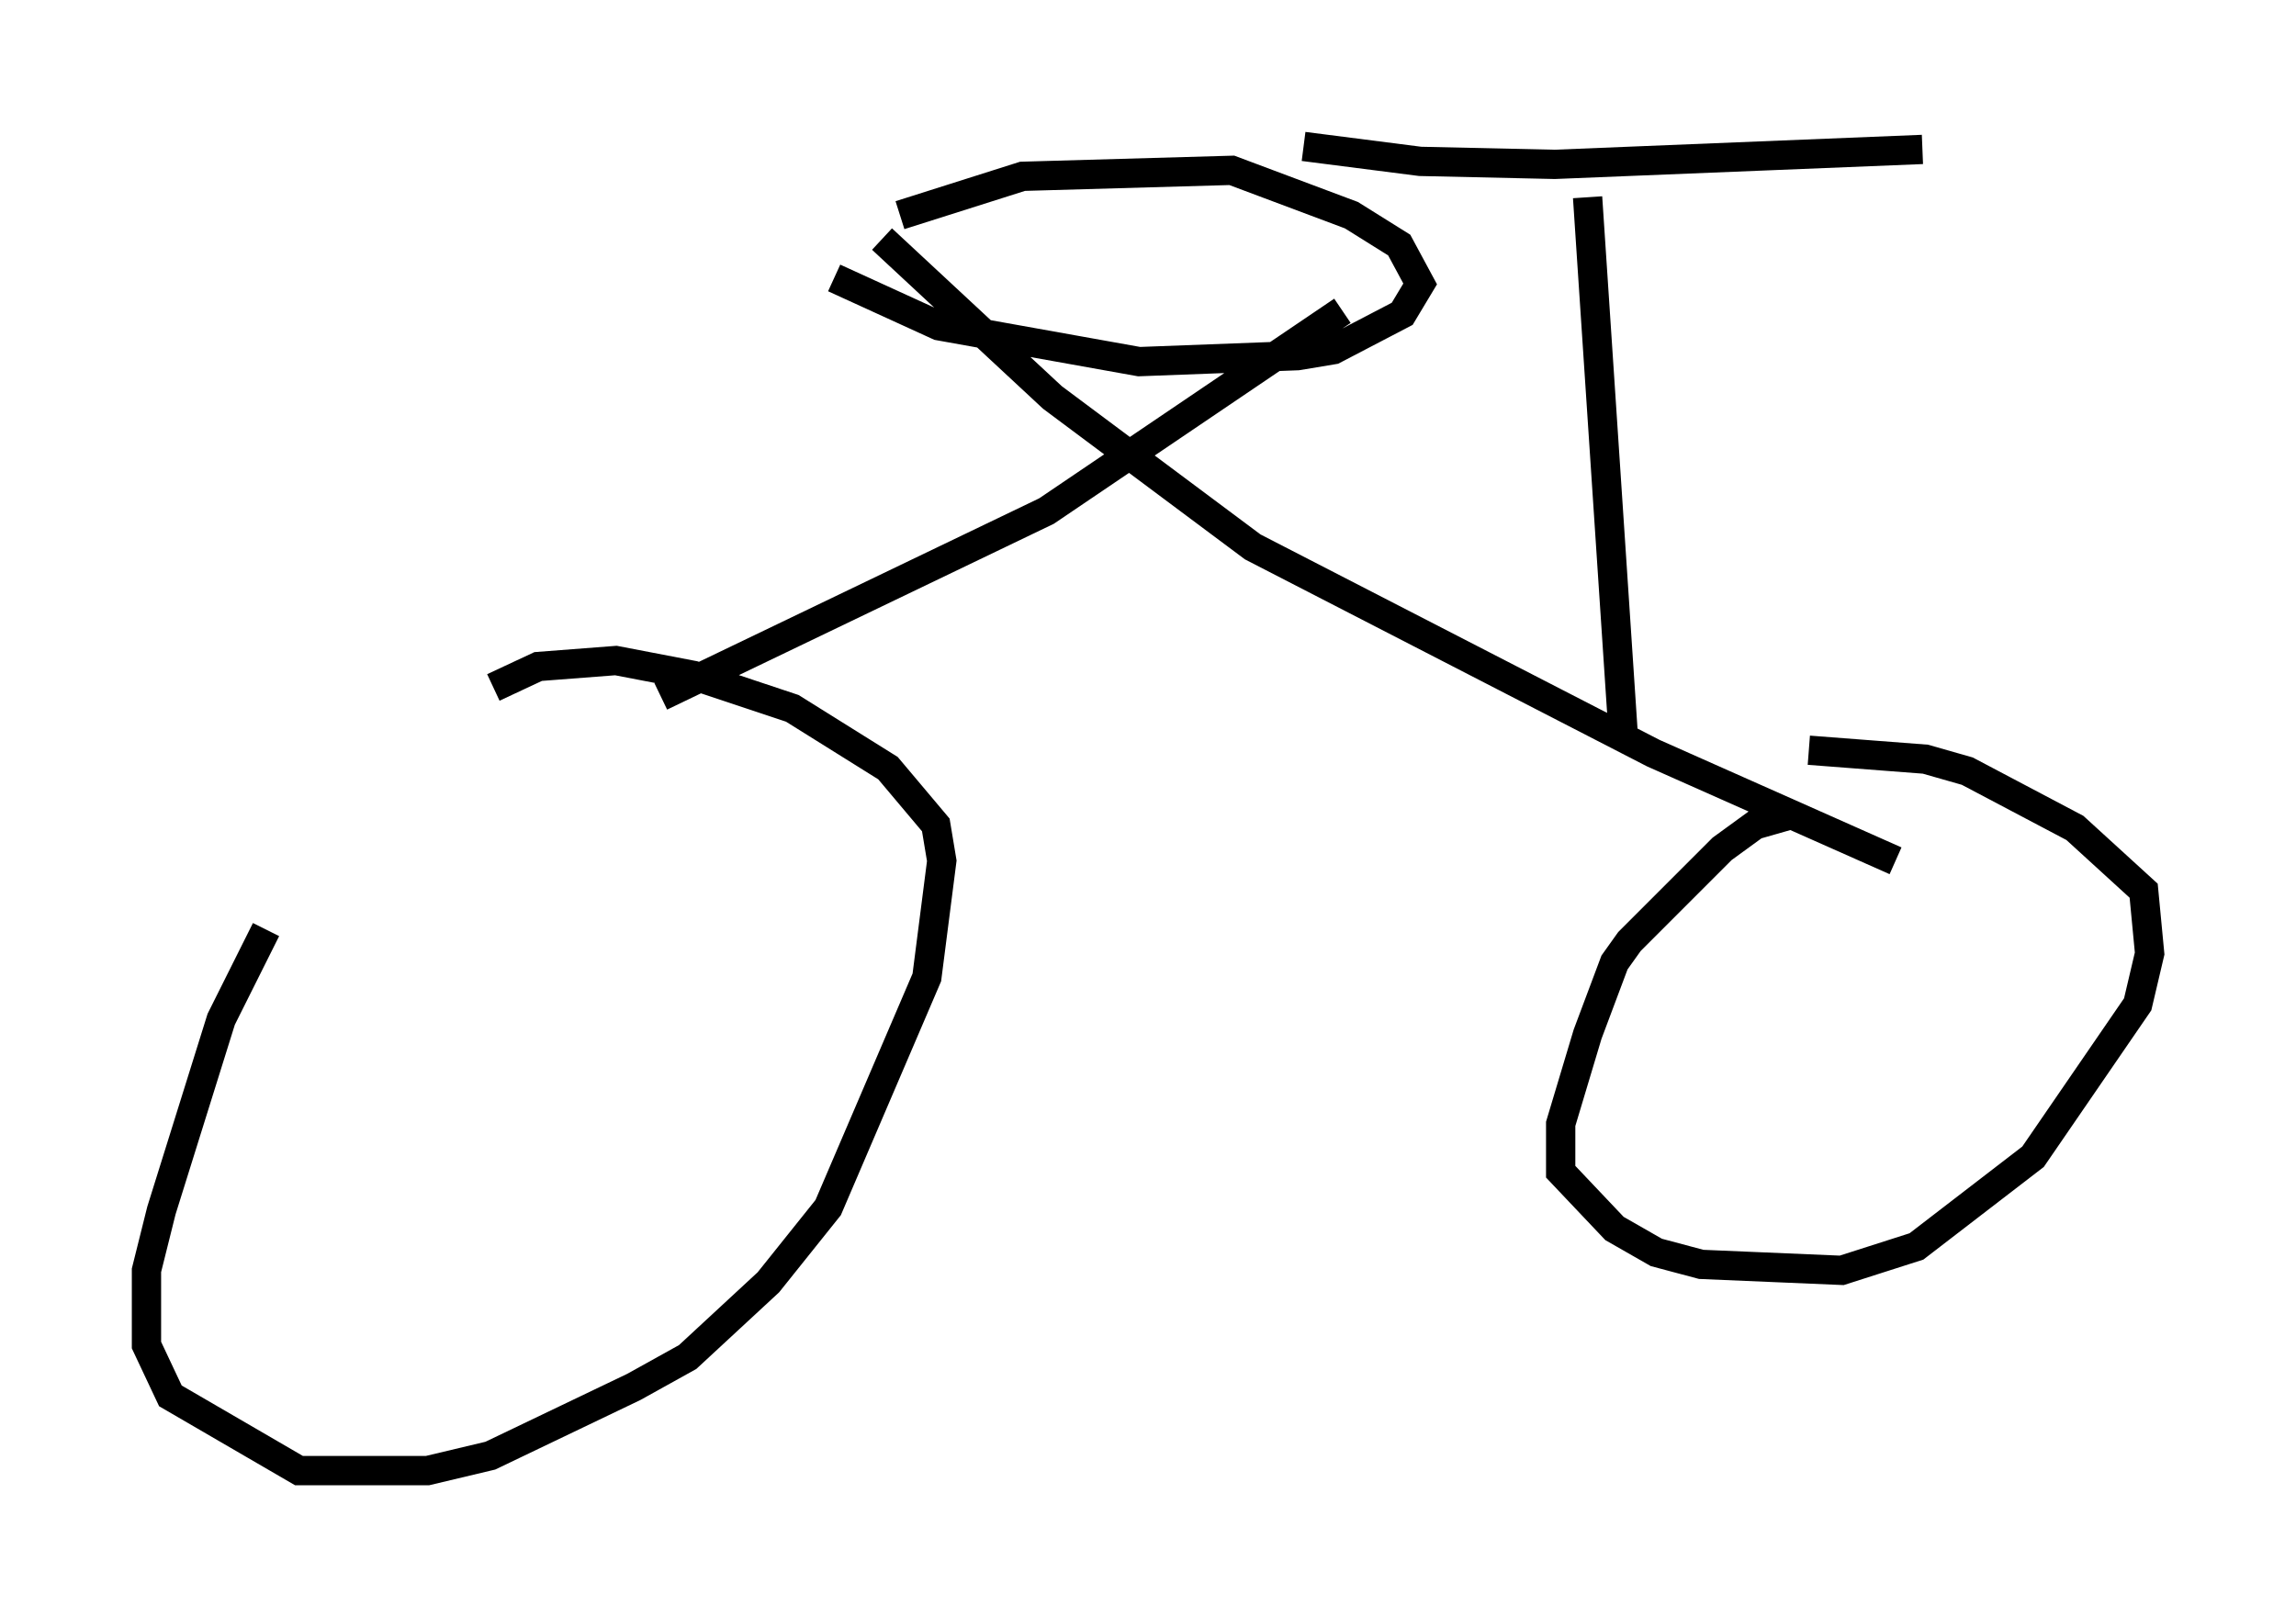 <?xml version="1.0" encoding="utf-8" ?>
<svg baseProfile="full" height="55.223" version="1.1" width="78.397" xmlns="http://www.w3.org/2000/svg" xmlns:ev="http://www.w3.org/2001/xml-events" xmlns:xlink="http://www.w3.org/1999/xlink"><defs /><rect fill="white" height="55.223" width="78.397" x="0" y="0" /><path d="M10.615, 29.704 m-1.531, 2.042 l-1.531, 3.063 -2.042, 6.533 l-0.51, 2.042 0.0, 2.552 l0.817, 1.735 4.39, 2.552 l4.39, 0.0 2.144, -0.51 l4.9, -2.348 1.838, -1.021 l2.756, -2.552 2.042, -2.552 l3.369, -7.861 0.51, -3.981 l-0.204, -1.225 -1.633, -1.94 l-3.267, -2.042 -3.369, -1.123 l-2.654, -0.51 -2.654, 0.204 l-1.531, 0.715 m5.717, 0.306 l13.169, -6.329 10.106, -6.84 m-15.721, -2.45 l5.819, 5.41 6.84, 5.104 l13.679, 7.044 8.269, 3.675 m-3.369, -1.633 l-1.429, 0.408 -1.123, 0.817 l-3.165, 3.165 -0.51, 0.715 l-0.919, 2.45 -0.919, 3.063 l0.0, 1.633 1.838, 1.94 l1.429, 0.817 1.531, 0.408 l4.798, 0.204 2.552, -0.817 l3.981, -3.063 3.573, -5.206 l0.408, -1.735 -0.204, -2.144 l-2.348, -2.144 -3.675, -1.94 l-1.429, -0.408 -3.981, -0.306 m-33.28, -16.129 l3.573, 1.633 6.84, 1.225 l5.41, -0.204 1.225, -0.204 l2.348, -1.225 0.613, -1.021 l-0.715, -1.327 -1.633, -1.021 l-4.083, -1.531 -7.146, 0.204 l-4.185, 1.327 m15.823, 2.042 l0.0, 0.0 m8.881, 15.823 l-1.225, -18.477 m-9.698, -1.735 l3.981, 0.51 4.594, 0.102 l12.556, -0.51 " fill="none" stroke="black" stroke-width="1" /></svg>